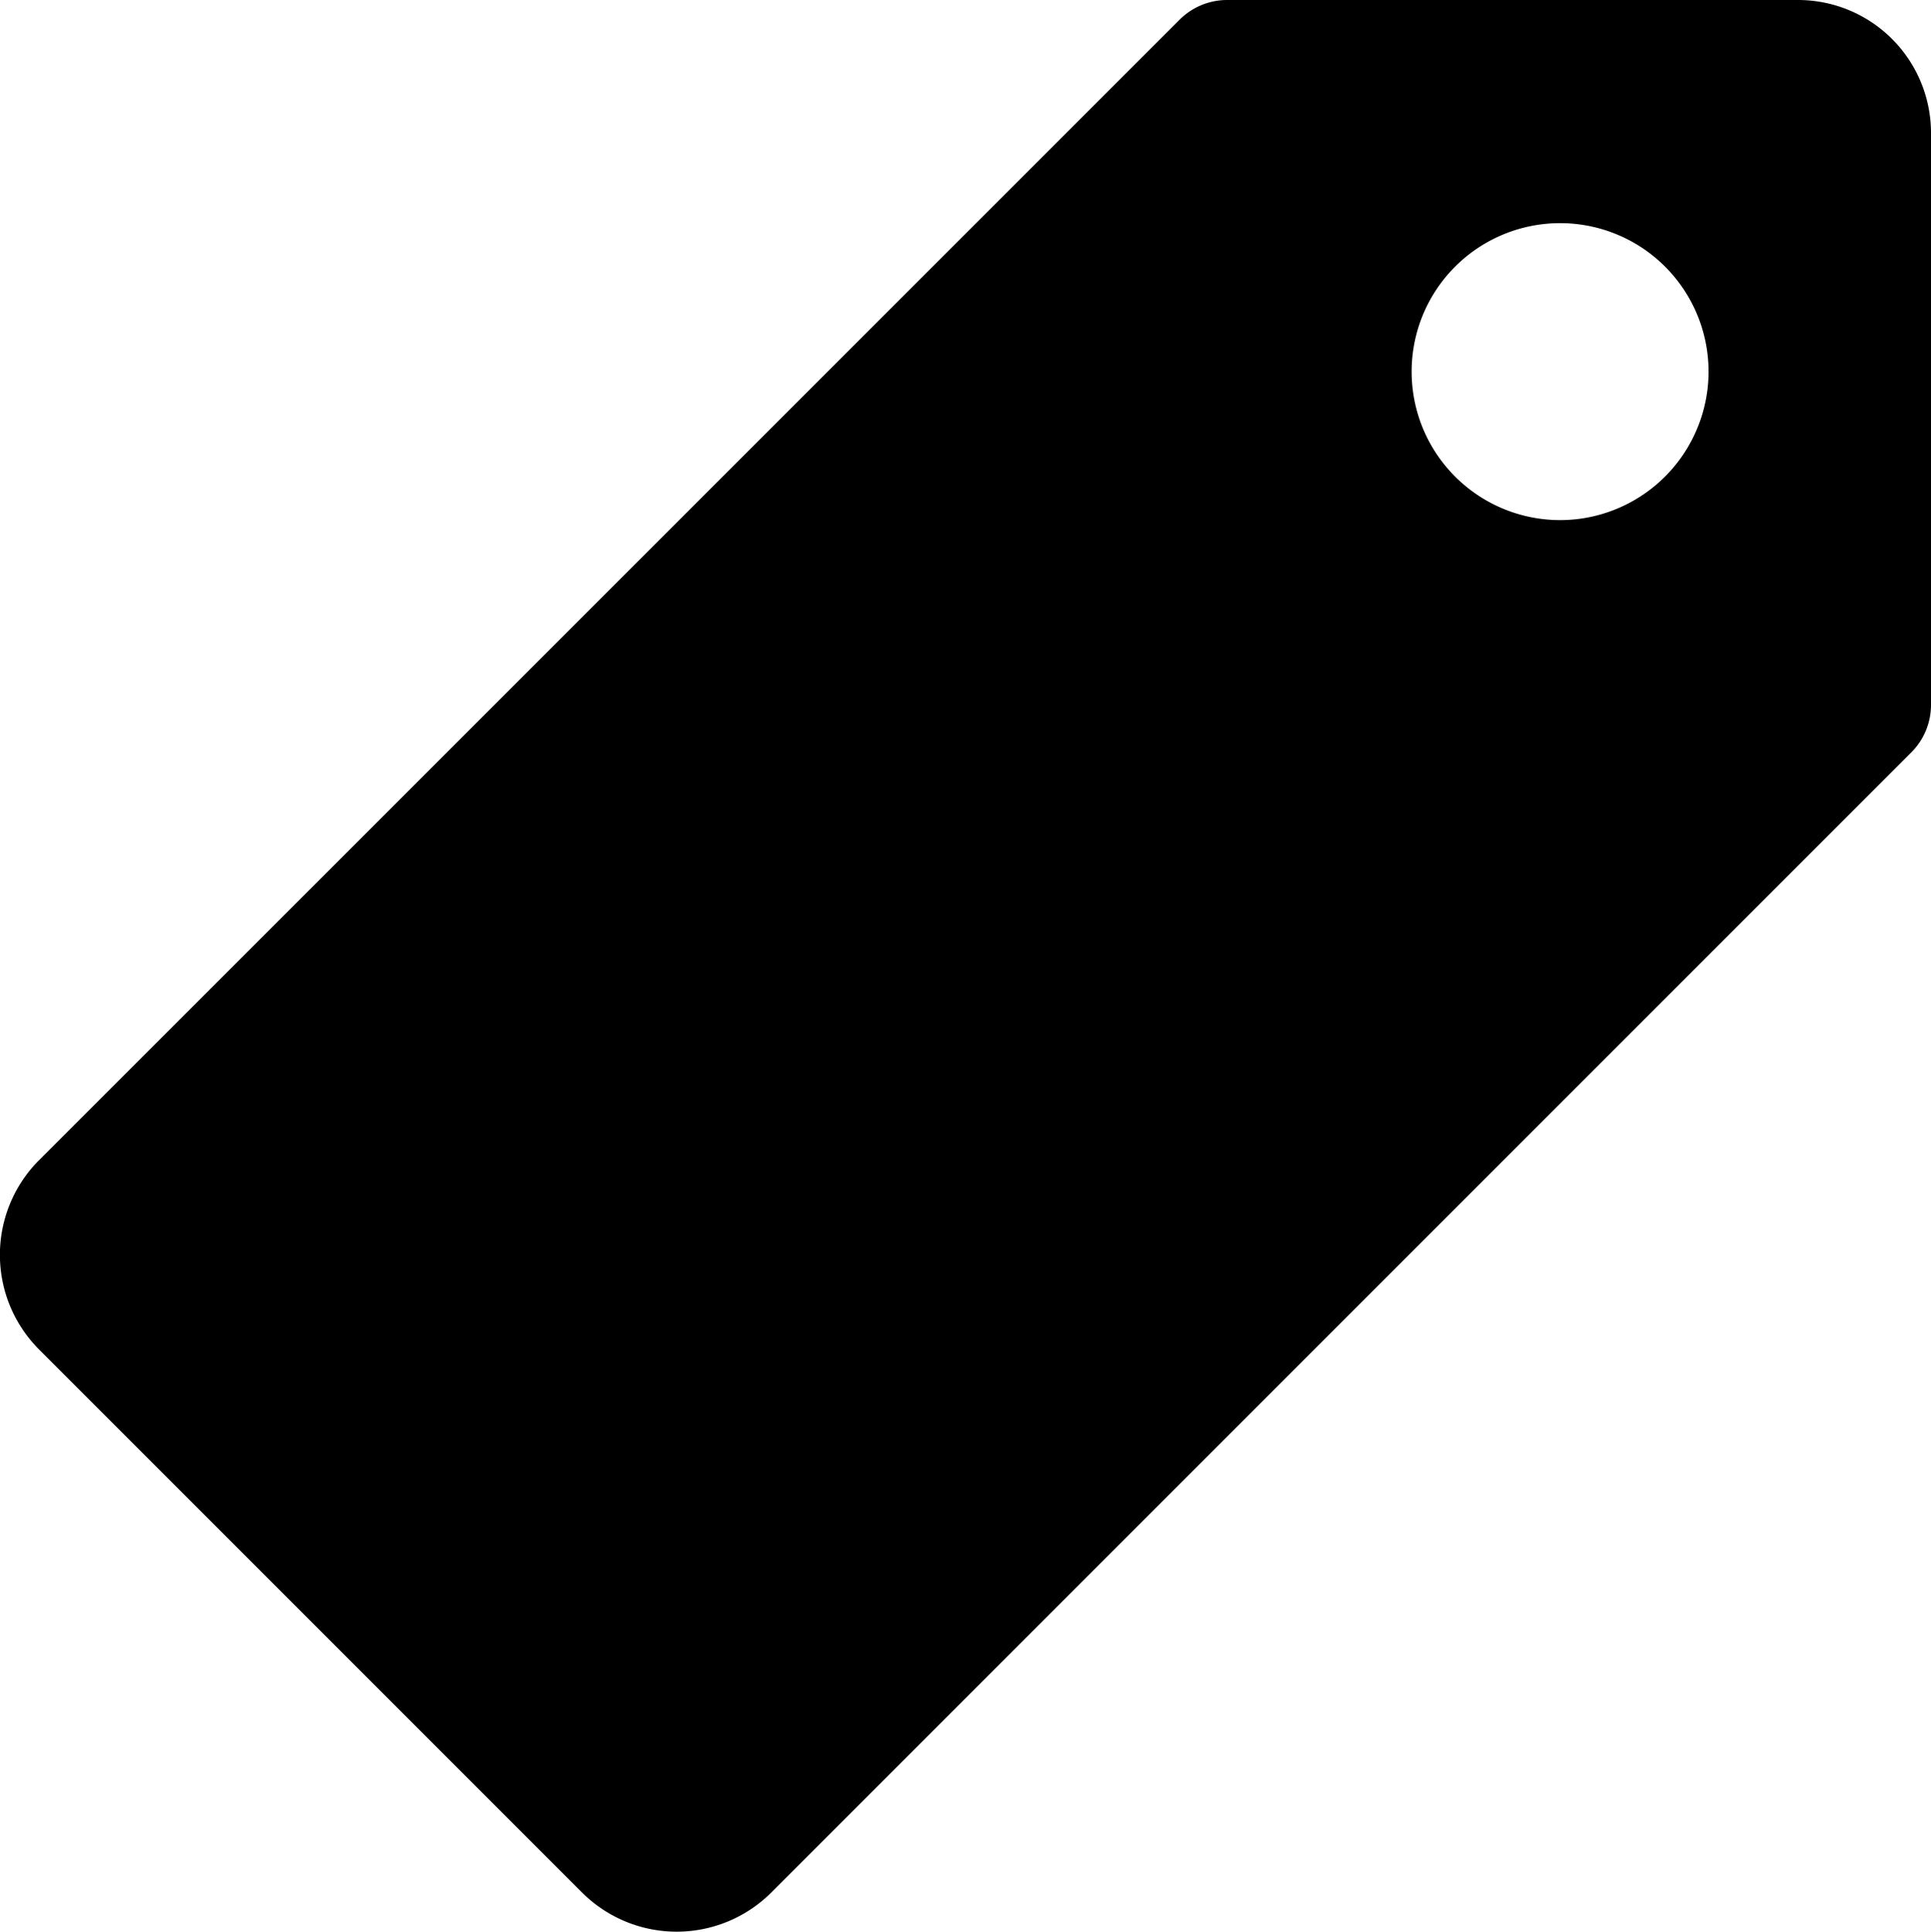 <svg xmlns="http://www.w3.org/2000/svg" width="10.757" height="10.76" viewBox="0 0 10.757 10.76">
  <path id="Icon_ionic-ios-pricetag" data-name="Icon ionic-ios-pricetag" d="M13.39,3.375H10.211a.374.374,0,0,0-.264.109L3.592,9.838a.746.746,0,0,0,0,1.053l3.026,3.026a.746.746,0,0,0,1.053,0l6.352-6.352a.374.374,0,0,0,.109-.264V4.12A.741.741,0,0,0,13.39,3.375ZM12.156,6.267a.827.827,0,1,1,.732-.732A.828.828,0,0,1,12.156,6.267Z" transform="translate(-3.375 -3.375)" fill="currentColor"/>
</svg>
